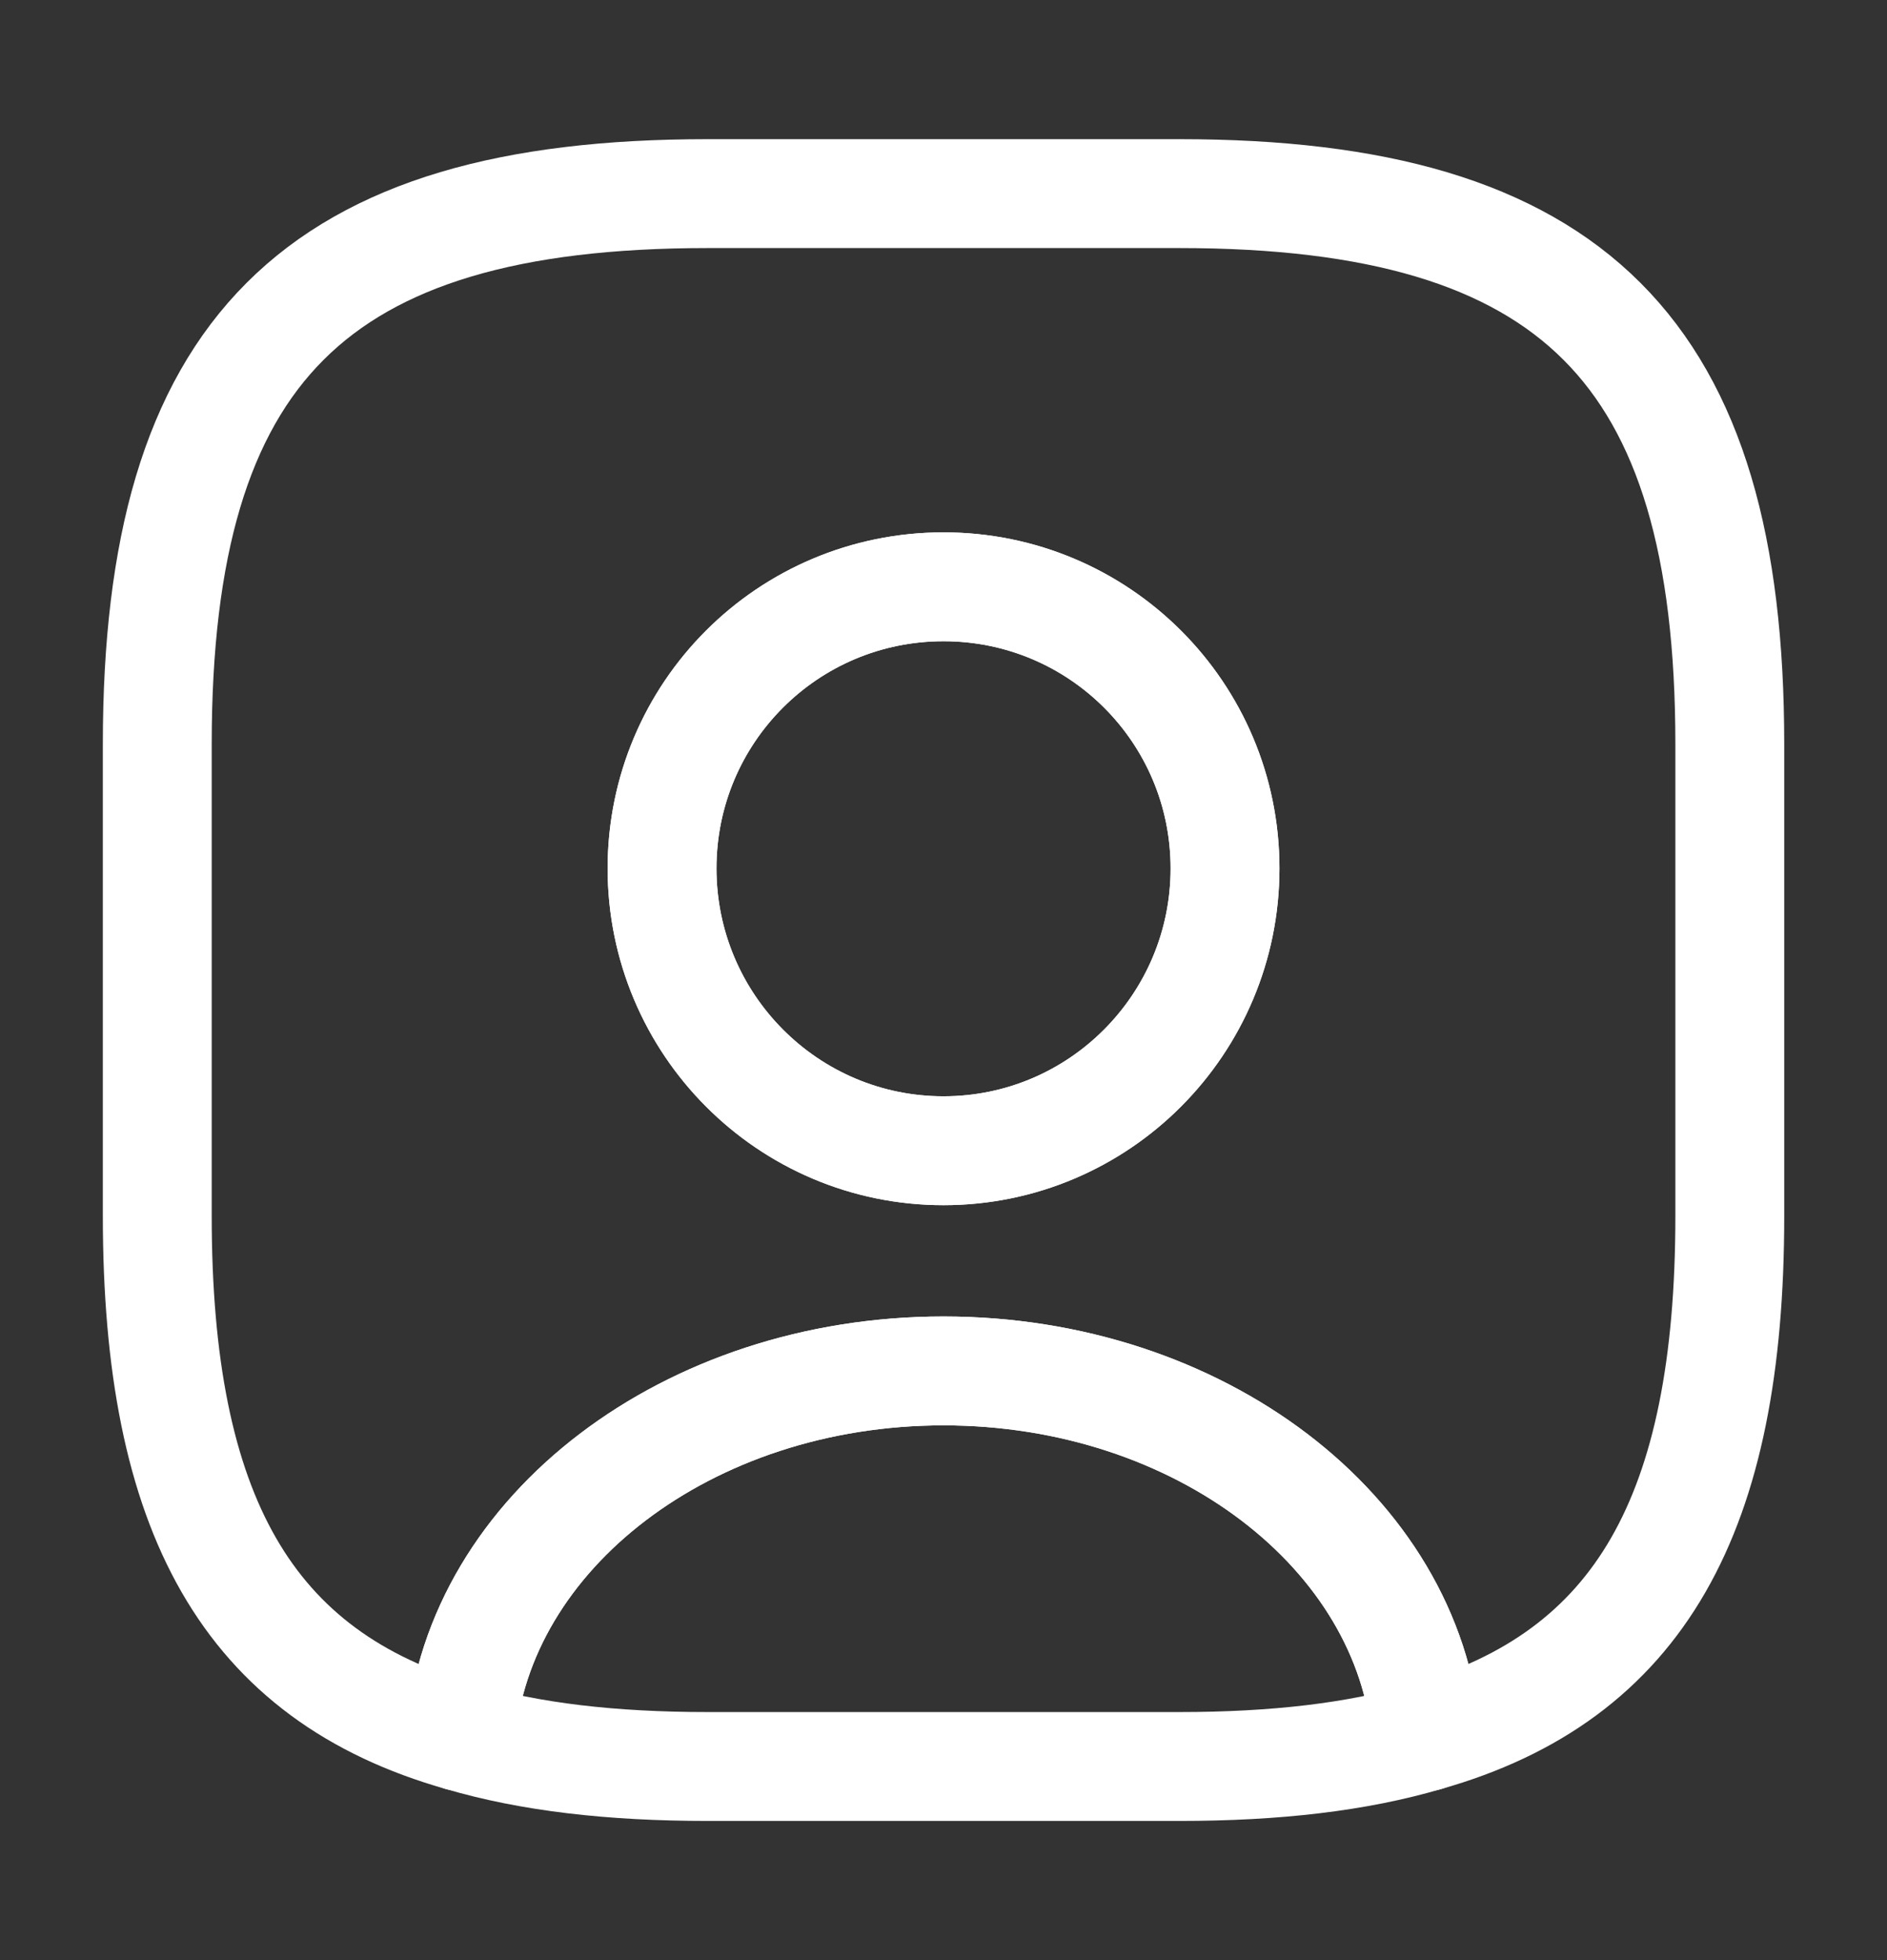 <svg width="26" height="27" viewBox="0 0 26 27" fill="none" xmlns="http://www.w3.org/2000/svg">
<rect x="0" y="0" width="26" height="27" fill="#333333" stroke="none"/>
<path d="M19.652 23.922C18.699 24.203 17.572 24.333 16.25 24.333H9.75C8.429 24.333 7.302 24.203 6.349 23.922C6.587 21.105 9.479 18.884 13 18.884C16.521 18.884 19.414 21.105 19.652 23.922Z" stroke="white" stroke-width="1.5" stroke-linecap="round" stroke-linejoin="round"/>
<path d="M16.25 2.667H9.75C4.334 2.667 2.167 4.833 2.167 10.25V16.75C2.167 20.845 3.402 23.087 6.349 23.922C6.587 21.105 9.479 18.884 13 18.884C16.521 18.884 19.414 21.105 19.652 23.922C22.599 23.087 23.834 20.845 23.834 16.75V10.25C23.834 4.833 21.667 2.667 16.25 2.667ZM13 15.851C10.855 15.851 9.122 14.107 9.122 11.962C9.122 9.817 10.855 8.083 13 8.083C15.145 8.083 16.879 9.817 16.879 11.962C16.879 14.107 15.145 15.851 13 15.851Z" stroke="white" stroke-width="1.5" stroke-linecap="round" stroke-linejoin="round"/>
<path d="M16.879 11.962C16.879 14.107 15.145 15.851 13 15.851C10.855 15.851 9.122 14.107 9.122 11.962C9.122 9.817 10.855 8.083 13 8.083C15.145 8.083 16.879 9.817 16.879 11.962Z" stroke="white" stroke-width="1.5" stroke-linecap="round" stroke-linejoin="round"/>
</svg>
